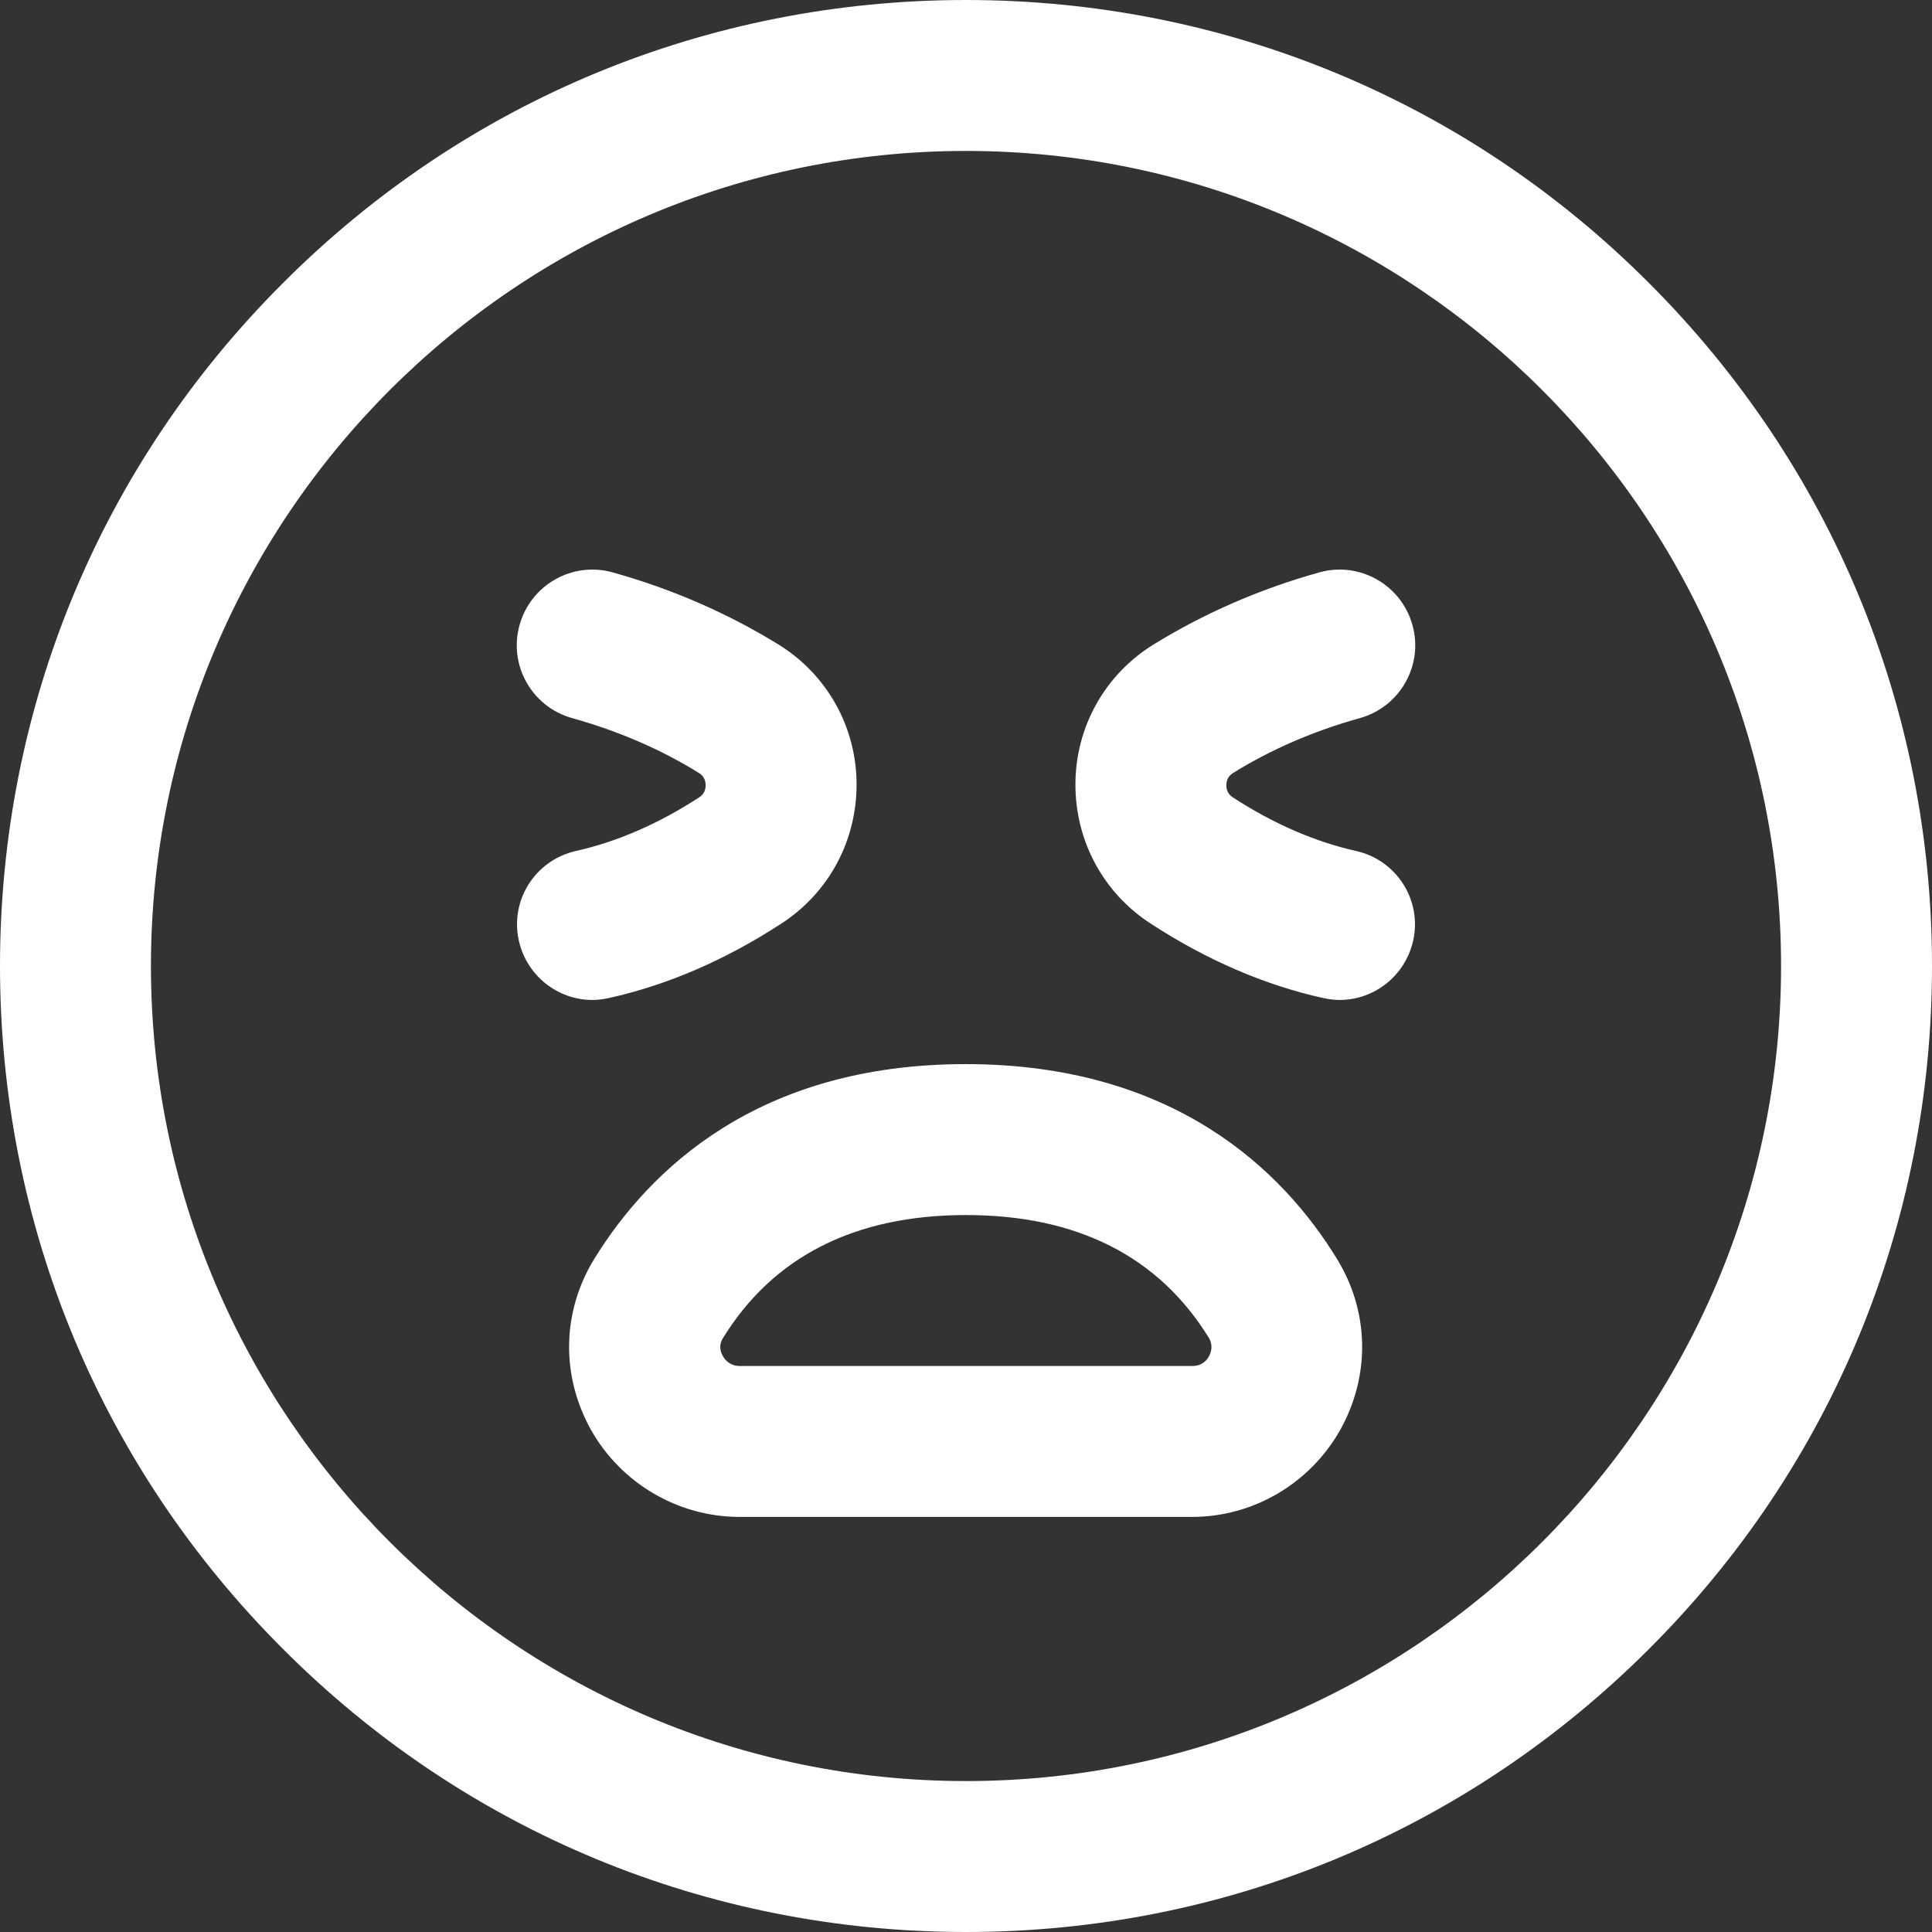 <?xml version="1.0" encoding="UTF-8" standalone="no"?>
<svg
   id="Layer_1"
   version="1.1"
   viewBox="0 0 512 512"
   sodipodi:docname="icons_emotion_fear.svg"
   inkscape:version="1.4 (86a8ad7, 2024-10-11)"
   xmlns:inkscape="http://www.inkscape.org/namespaces/inkscape"
   xmlns:sodipodi="http://sodipodi.sourceforge.net/DTD/sodipodi-0.dtd"
   xmlns="http://www.w3.org/2000/svg"
   xmlns:svg="http://www.w3.org/2000/svg">
  <rect x="0" y="0" width="512" height="512" fill="#333333" stroke="none"/>
  <sodipodi:namedview
     id="namedview1"
     pagecolor="#ffffff"
     bordercolor="#000000"
     borderopacity="0.25"
     inkscape:showpageshadow="2"
     inkscape:pageopacity="0.0"
     inkscape:pagecheckerboard="0"
     inkscape:deskcolor="#d1d1d1"
     inkscape:zoom="3.5449219"
     inkscape:cx="256"
     inkscape:cy="256"
     inkscape:window-width="3840"
     inkscape:window-height="2054"
     inkscape:window-x="3825"
     inkscape:window-y="-15"
     inkscape:window-maximized="1"
     inkscape:current-layer="Layer_1" />
  <!-- Generator: Adobe Illustrator 29.0.1, SVG Export Plug-In . SVG Version: 2.1.0 Build 192)  -->
  <defs
     id="defs1">
    <style
       id="style1">
      .st0 {
        fill: #fff;
      }
    </style>
  </defs>
  <g
     id="g1">
    <path
       class="st0"
       d="M256,512c-68.4,0-132.7-26.6-181-75C26.6,388.7,0,324.4,0,256S26.6,123.3,75,75C123.3,26.6,187.6,0,256,0s132.7,26.6,181,75c48.4,48.4,75,112.6,75,181s-26.6,132.7-75,181c-48.4,48.4-112.6,75-181,75h0ZM256,40c-119.1,0-216,96.9-216,216s96.9,216,216,216,216-96.9,216-216S375.1,40,256,40ZM316,402h-120c-16.3,0-31.4-8.9-39.4-23.1-8-14.4-7.7-31.3.9-45.3,14.5-23.5,43.3-51.6,98.4-51.6s84,28.1,98.4,51.6c8.6,14,8.9,30.9.9,45.3-8,14.2-23,23.1-39.3,23.1h0ZM256,322c-29.4,0-51.1,11-64.4,32.6-1.2,1.9-.7,3.7,0,4.8.5,1,1.9,2.6,4.4,2.6h120c2.6,0,3.9-1.6,4.4-2.6.6-1.1,1.1-2.9,0-4.8-13.3-21.6-34.9-32.6-64.4-32.6ZM355,265c-1.4,0-2.9-.2-4.3-.5-15.4-3.4-30.8-10-45.7-19.7-12.7-8.2-20.1-22.1-20-37.2.1-15.1,7.9-28.9,20.7-36.8,13.3-8.2,28.1-14.7,43.9-19.1,10.6-3,21.7,3.2,24.7,13.9,3,10.6-3.2,21.7-13.9,24.7-12.2,3.4-23.6,8.3-33.7,14.6-1.4.9-1.7,2.2-1.7,3.2,0,1,.3,2.3,1.7,3.2,10.9,7.1,21.9,11.8,32.6,14.2,10.8,2.4,17.6,13,15.2,23.8-2.1,9.3-10.3,15.7-19.5,15.7h0ZM161.3,264.5c15.4-3.4,30.8-10,45.7-19.7,12.7-8.2,20.1-22.1,20-37.2-.1-15.1-7.9-28.9-20.7-36.8-13.3-8.2-28.1-14.7-43.9-19.1-10.6-3-21.7,3.2-24.7,13.9-3,10.6,3.2,21.7,13.9,24.7,12.2,3.4,23.6,8.3,33.7,14.6,1.4.9,1.7,2.2,1.7,3.2,0,1-.3,2.3-1.7,3.2-10.9,7.1-21.9,11.8-32.6,14.2-10.8,2.4-17.6,13-15.2,23.8,2.1,9.3,10.3,15.7,19.5,15.7,1.4,0,2.9-.2,4.3-.5h0Z"
       id="path1"
       style="fill:#ffffff" />
  </g>
</svg>
